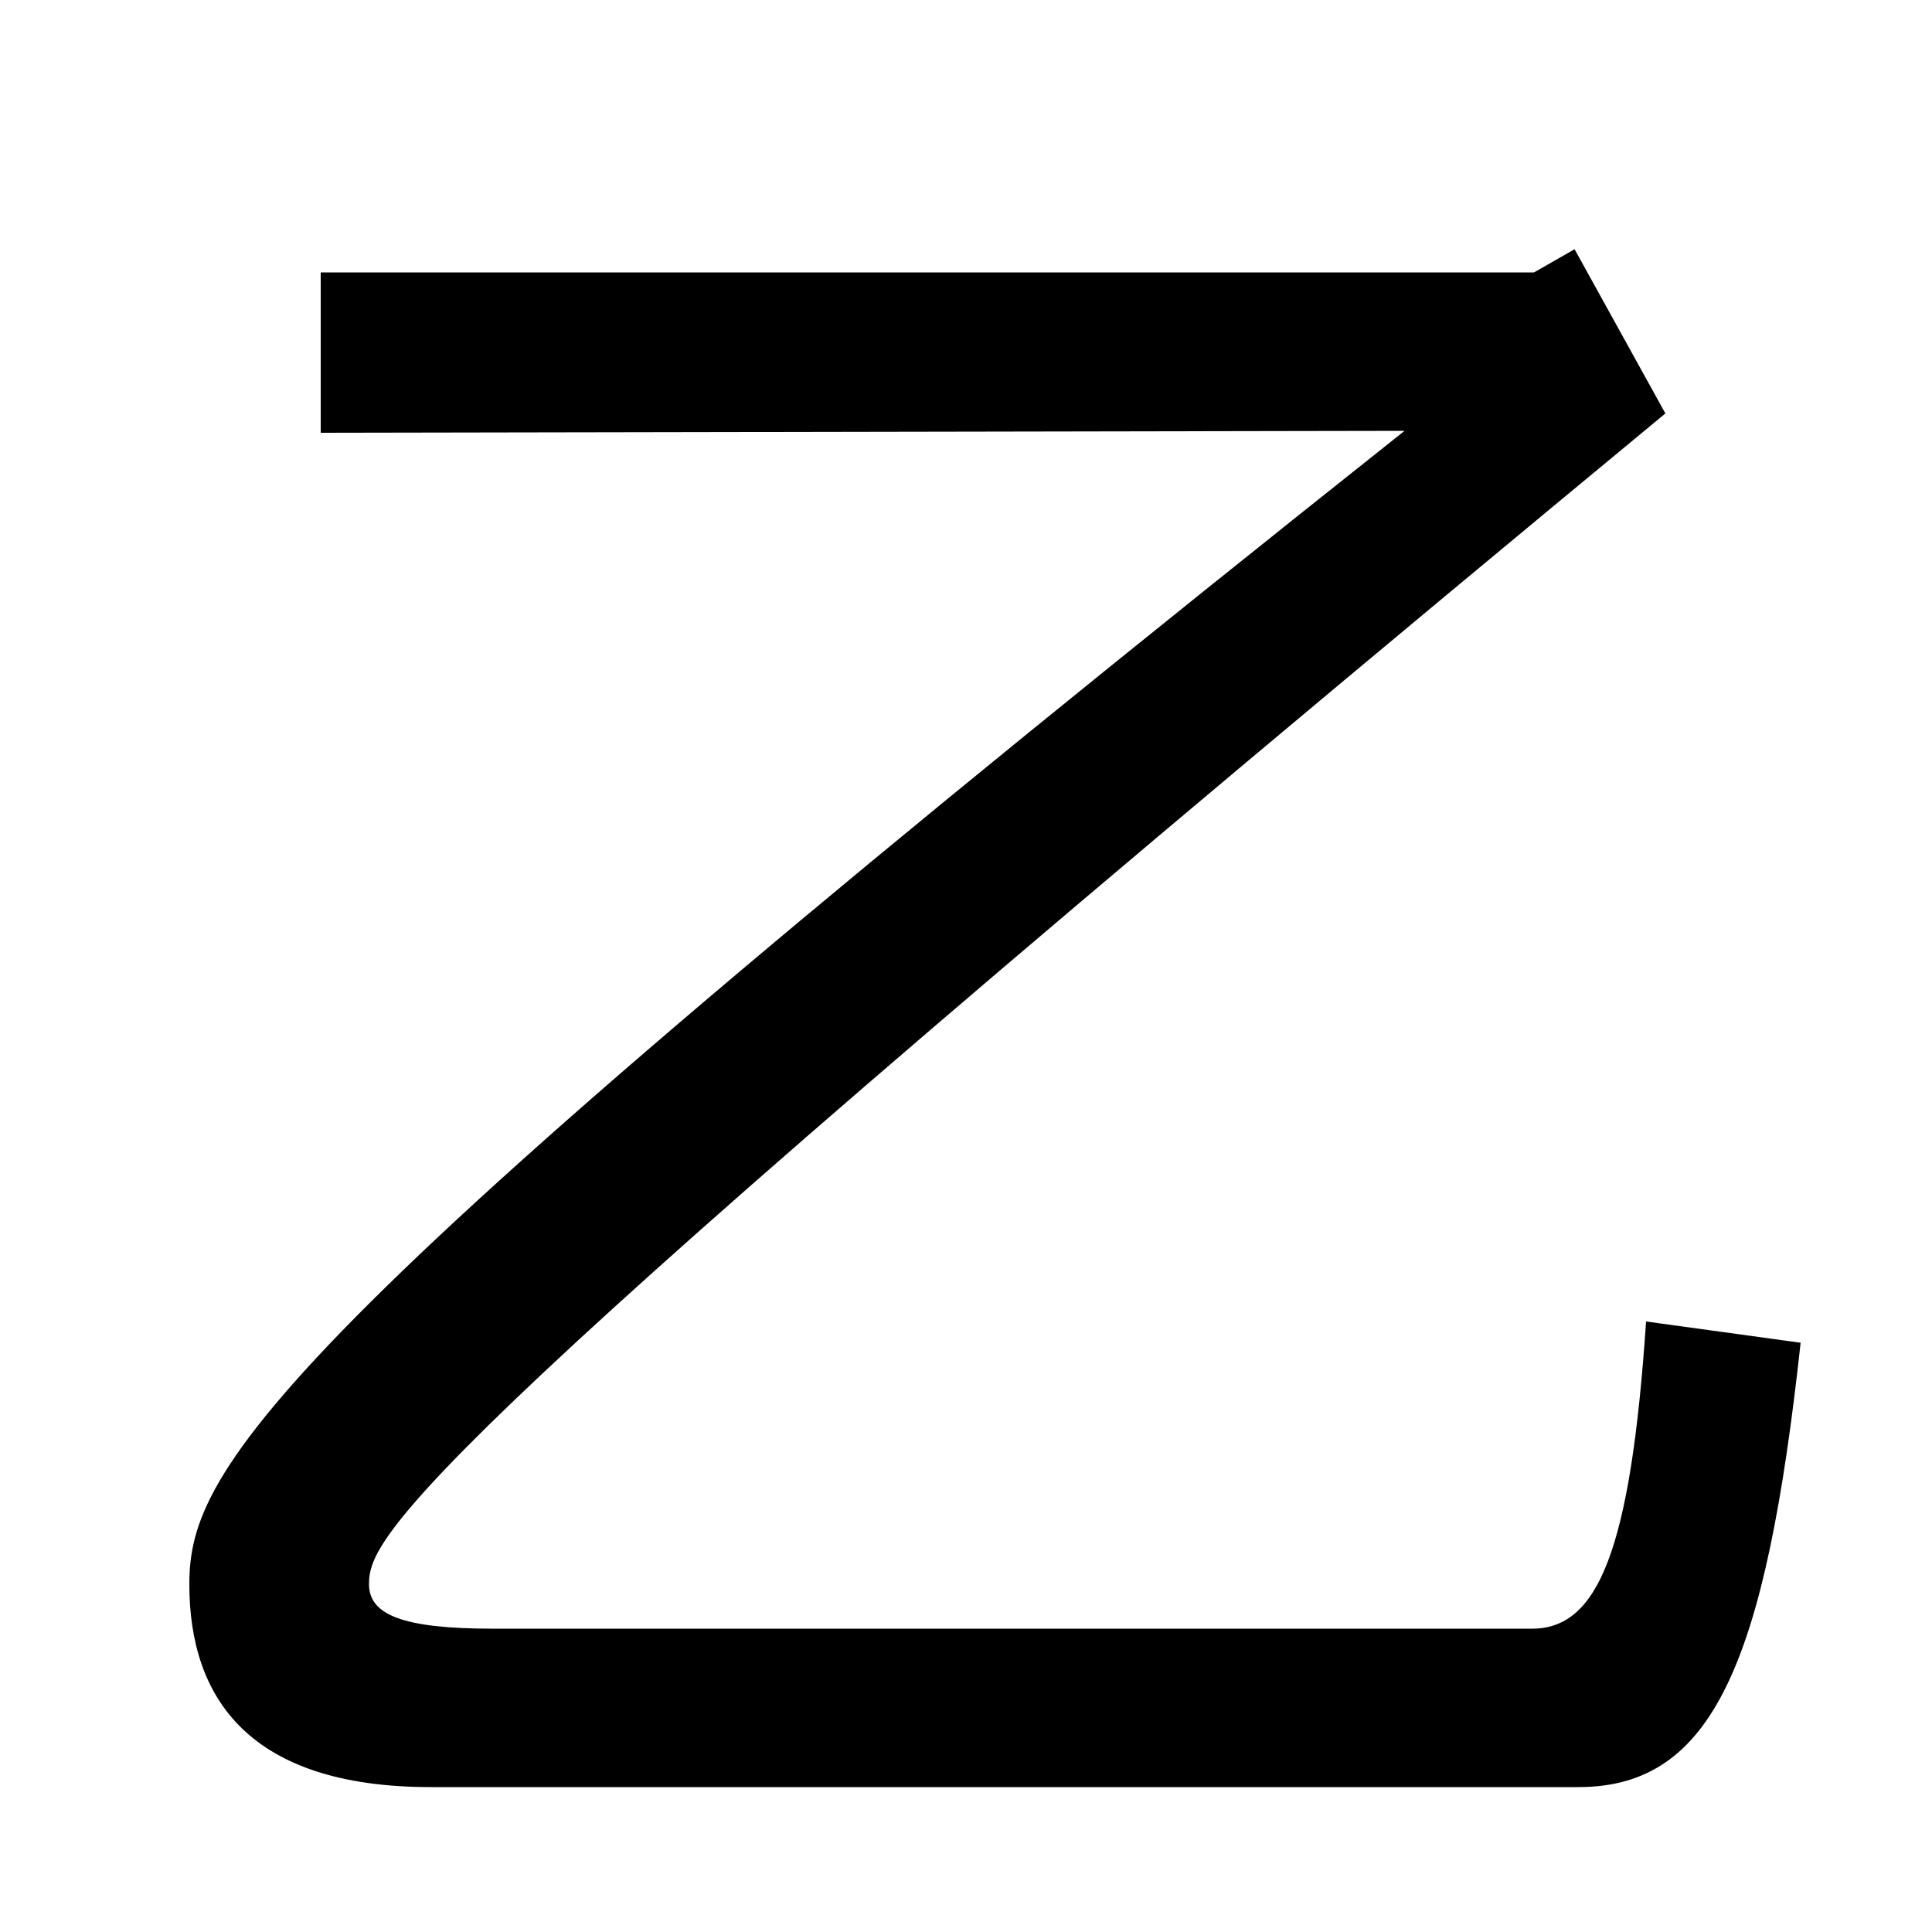 <svg xmlns="http://www.w3.org/2000/svg" width="1000" height="1000"><path d="M223 -45H817C887 -45 914 20 932 185L852 196C844 77 827 37 793 37H255C209 37 191 44 191 60C191 85 209 126 862 666L815 751L794 739H166V656L727 657C139 190 98 121 98 60C98 1 129 -45 223 -45Z" transform="translate(0, 880) scale(1,-1)" /></svg>